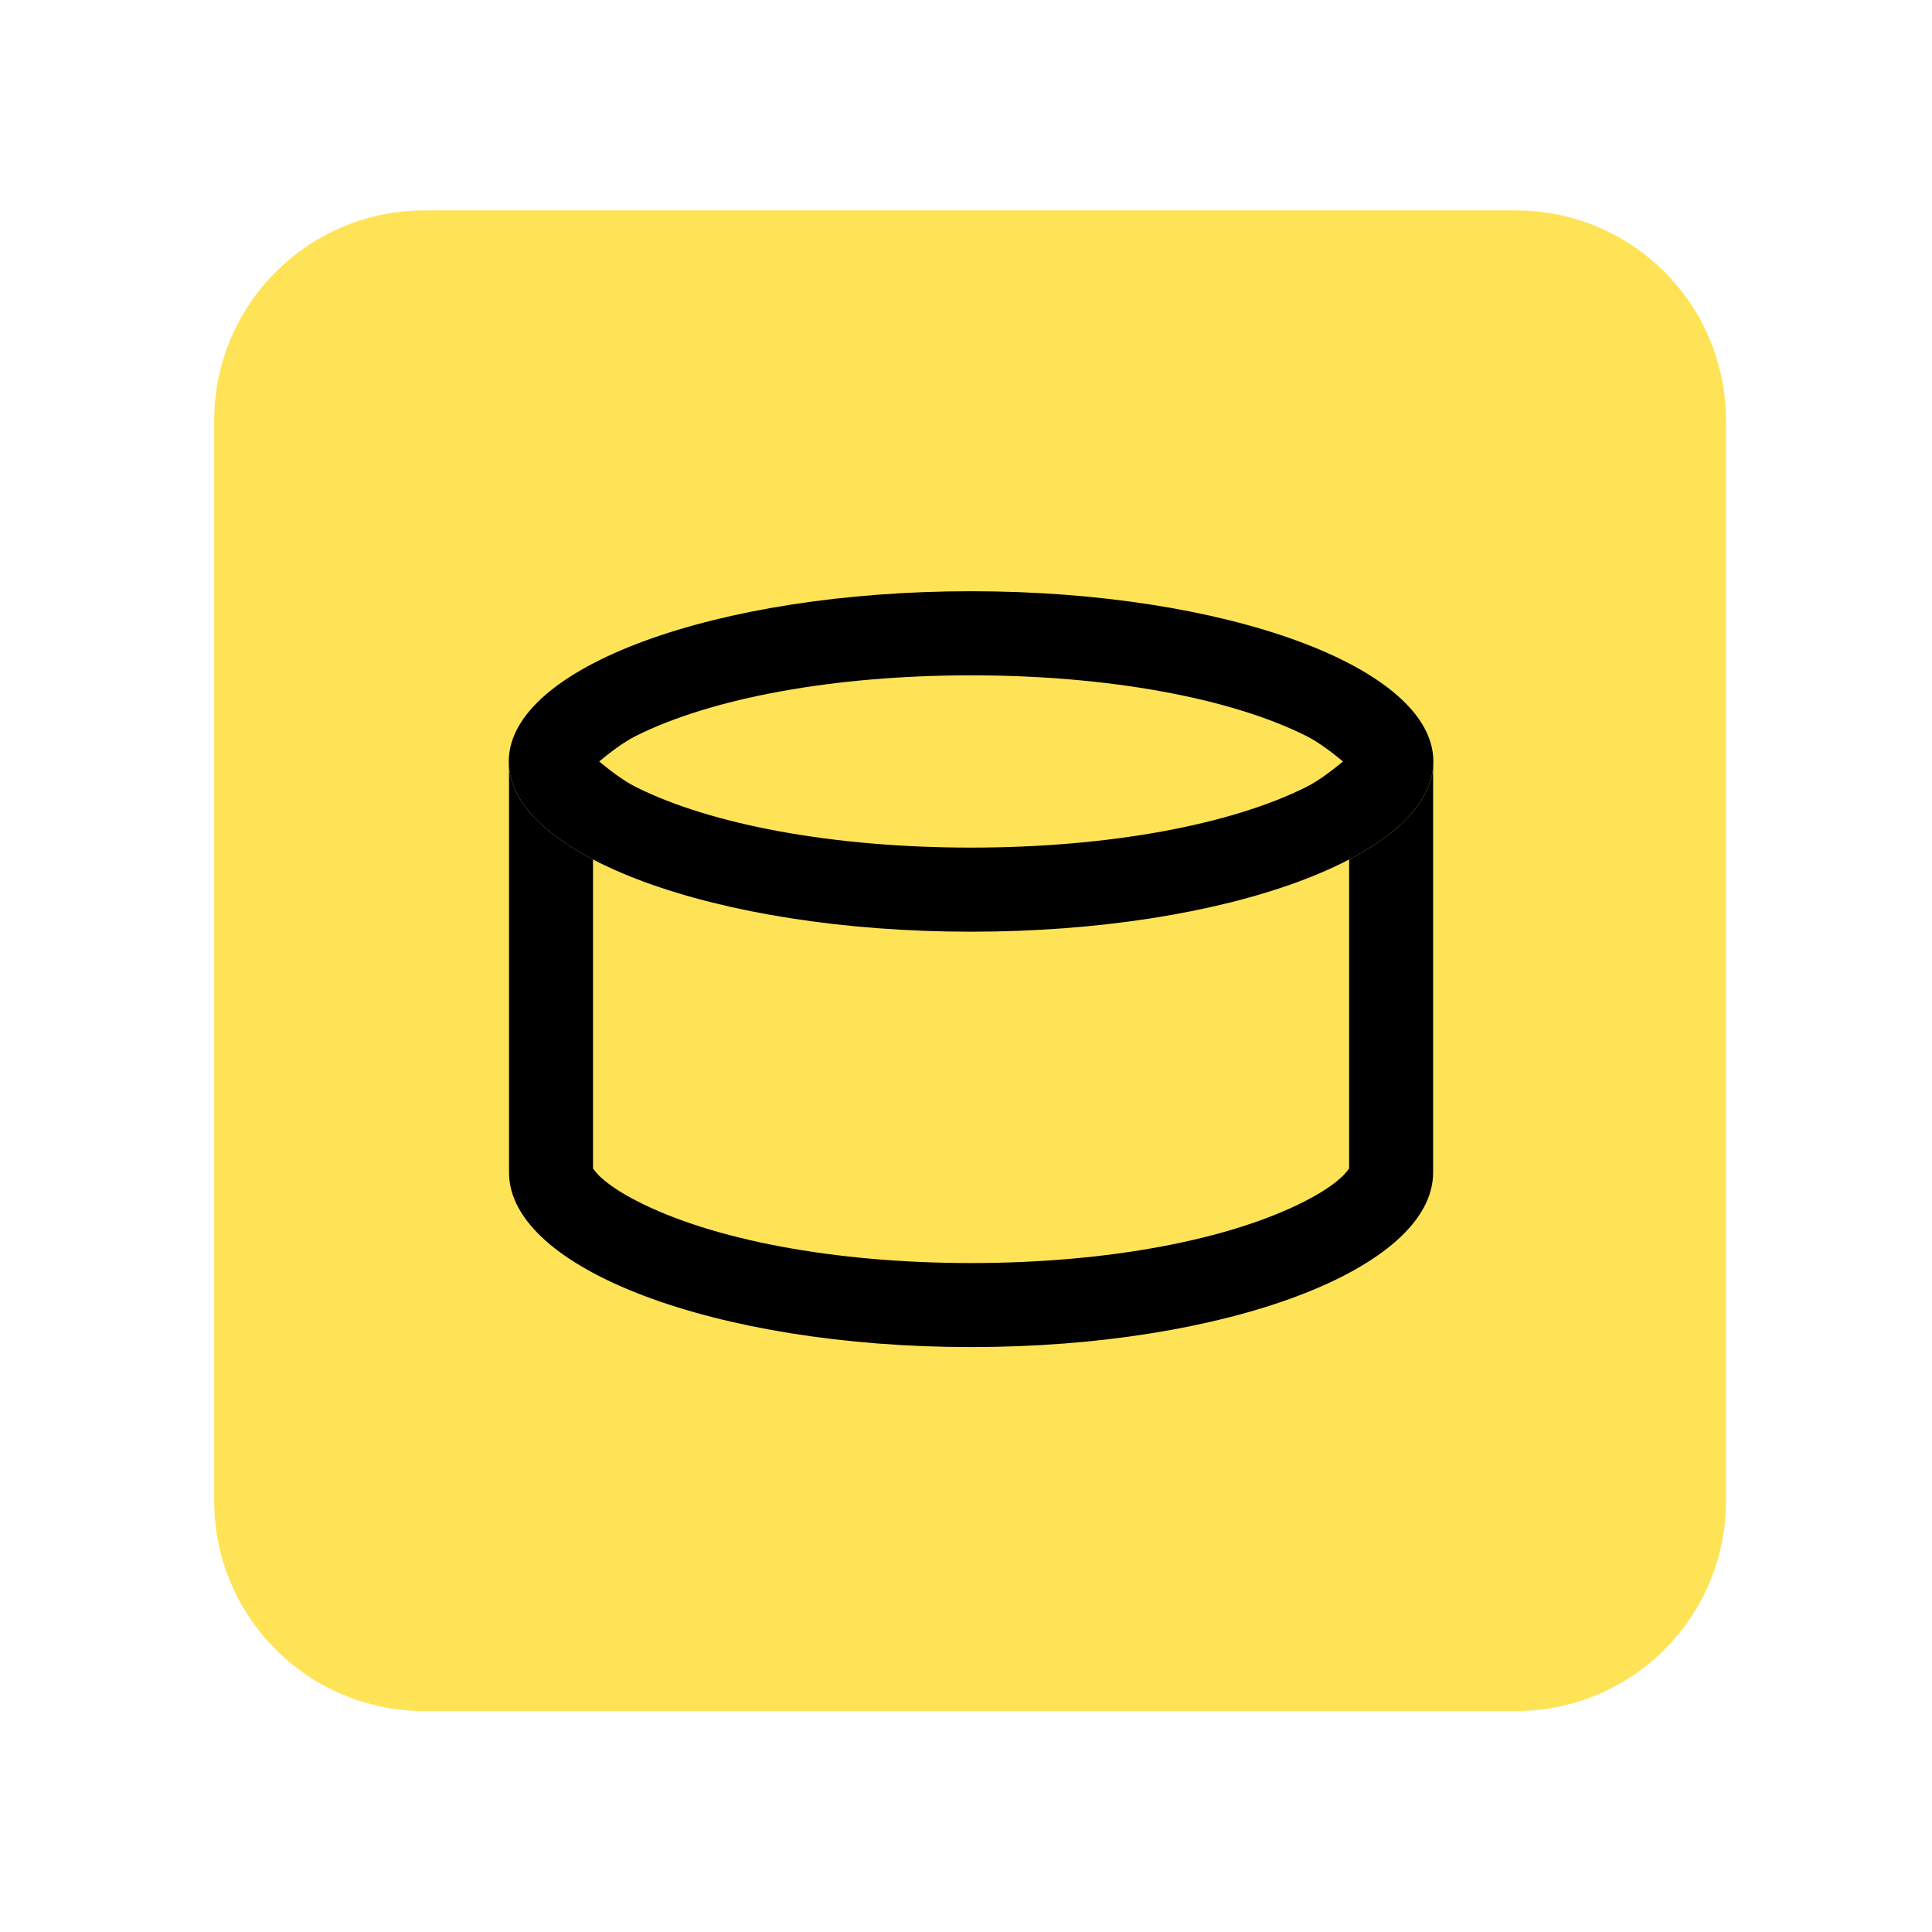 <?xml version="1.0" encoding="UTF-8" standalone="no"?>
<svg
   width="23px"
   height="23px"
   version="1.1"
   xml:space="preserve"
   style="fill-rule:evenodd;clip-rule:evenodd;stroke-linejoin:round;stroke-miterlimit:2;"
   id="svg15"
   sodipodi:docname="device_drum_module.svg"
   inkscape:version="1.4 (e7c3feb100, 2024-10-09)"
   xmlns:inkscape="http://www.inkscape.org/namespaces/inkscape"
   xmlns:sodipodi="http://sodipodi.sourceforge.net/DTD/sodipodi-0.dtd"
   xmlns="http://www.w3.org/2000/svg"
   xmlns:svg="http://www.w3.org/2000/svg"
   xmlns:serif="http://www.serif.com/"><sodipodi:namedview
   id="namedview15"
   pagecolor="#505050"
   bordercolor="#ffffff"
   borderopacity="1"
   inkscape:showpageshadow="0"
   inkscape:pageopacity="0"
   inkscape:pagecheckerboard="1"
   inkscape:deskcolor="#505050"
   inkscape:zoom="36.769553"
   inkscape:cx="20.886846"
   inkscape:cy="8.5124778"
   inkscape:window-width="2560"
   inkscape:window-height="1403"
   inkscape:window-x="0"
   inkscape:window-y="0"
   inkscape:window-maximized="1"
   inkscape:current-layer="svg15" />
    <g
   transform="matrix(1,0,0,1,-191,-130)"
   id="g8">
        <g
   transform="matrix(1.211,0,0,1.211,-2.684,36.789)"
   id="g7">
            <rect
   id="device_drum_module"
   x="160"
   y="77"
   width="19"
   height="19"
   style="fill:none;" />
            <g
   id="device_drum_module1"
   serif:id="device_drum_module">
                <g
   transform="matrix(0.826,0,0,0.826,29.478,15.043)"
   id="g6">
                    <g
   transform="matrix(1.133,0,0,1.124,122.467,25.149)"
   id="g2">
                        <path
   id="path1"
   style="fill:#ffe356;fill-opacity:1"
   d="M 35.766 46.555 C 34.548 46.555 33.56 47.551 33.56 48.778 L 33.56 60.221 C 33.56 61.448 34.548 62.444 35.766 62.444 L 47.235 62.444 C 48.453 62.444 49.44 61.448 49.44 60.221 L 49.44 48.778 C 49.44 47.551 48.453 46.555 47.235 46.555 L 35.766 46.555 z " />
                        
                    </g>
                    <g
   id="path3109-1"
   transform="matrix(1.222,0,0,1.385,157.889,73.692)">
                        <path
   d="M14,11C14,11.828 11.985,12.5 9.5,12.5C7.015,12.5 5,11.828 5,11L5,7.5L14,7.5L14,11Z"
   style="fill:#ffe356;fill-rule:nonzero;fill-opacity:1"
   id="path3" />
                        <path
   d="M14,11C14,11.828 11.985,12.5 9.5,12.5C7.015,12.5 5,11.828 5,11L5,7.5L14,7.5L14,11ZM5.818,10.966C5.832,10.982 5.862,11.015 5.885,11.034C5.977,11.11 6.1,11.179 6.243,11.244C6.976,11.577 8.164,11.778 9.5,11.778C10.836,11.778 12.024,11.577 12.757,11.244C12.9,11.179 13.023,11.11 13.115,11.034C13.138,11.015 13.168,10.982 13.182,10.966C13.182,10.652 13.182,8.222 13.182,8.222C13.182,8.222 5.818,8.222 5.818,8.222L5.818,10.966Z"
   id="path4"
   style="fill:#000000;fill-opacity:1" />
                    </g>
                    <g
   id="path3109"
   transform="matrix(0.786,0,0,1.013,175,62.762)">
                        <path
   d="M0,21C0,22.105 -3.134,23 -7,23C-10.866,23 -14,22.105 -14,21C-14,19.895 -10.866,19 -7,19C-3.134,19 0,19.895 0,21Z"
   style="fill:#ffe356;fill-rule:nonzero;fill-opacity:1"
   id="path5" />
                        <path
   d="M0,21C0,22.105 -3.134,23 -7,23C-10.866,23 -14,22.105 -14,21C-14,19.895 -10.866,19 -7,19C-3.134,19 0,19.895 0,21ZM-12.631,21C-12.5,21.085 -12.278,21.221 -12.078,21.299C-10.934,21.744 -9.083,22.012 -7,22.012C-4.917,22.012 -3.066,21.744 -1.922,21.299C-1.722,21.221 -1.5,21.085 -1.369,21C-1.5,20.915 -1.722,20.779 -1.922,20.701C-3.066,20.256 -4.917,19.988 -7,19.988C-9.083,19.988 -10.934,20.256 -12.078,20.701C-12.278,20.779 -12.5,20.915 -12.631,21Z"
   id="path6"
   style="fill:#000000;fill-opacity:1" />
                    </g>
                </g>
            </g>
        </g>
    </g>
    <defs
   id="defs15">
        <linearGradient
   id="_Linear1"
   x1="0"
   y1="0"
   x2="1"
   y2="0"
   gradientUnits="userSpaceOnUse"
   gradientTransform="matrix(9.25713e-16,-15.118,15.118,9.25713e-16,41.114,62.118)"><stop
     offset="0"
     style="stop-color:rgb(209,164,0);stop-opacity:1"
     id="stop8" /><stop
     offset="0.6"
     style="stop-color:rgb(255,207,33);stop-opacity:1"
     id="stop9" /><stop
     offset="1"
     style="stop-color:rgb(255,218,86);stop-opacity:1"
     id="stop10" /></linearGradient>
        <linearGradient
   id="_Linear2"
   x1="0"
   y1="0"
   x2="1"
   y2="0"
   gradientUnits="userSpaceOnUse"
   gradientTransform="matrix(9,-0.333,0.238,5,5,10.333)"><stop
     offset="0"
     style="stop-color:rgb(209,164,0);stop-opacity:1"
     id="stop11" /><stop
     offset="0.5"
     style="stop-color:rgb(255,207,33);stop-opacity:1"
     id="stop12" /><stop
     offset="1"
     style="stop-color:rgb(133,124,88);stop-opacity:1"
     id="stop13" /></linearGradient>
        <radialGradient
   id="_Radial3"
   cx="0"
   cy="0"
   r="1"
   gradientUnits="userSpaceOnUse"
   gradientTransform="matrix(3.182,0,0,2.469,-7,21.051)"><stop
     offset="0"
     style="stop-color:rgb(255,220,95);stop-opacity:1"
     id="stop14" /><stop
     offset="1"
     style="stop-color:rgb(209,164,0);stop-opacity:1"
     id="stop15" /></radialGradient>
    <linearGradient
   id="_Linear1-3"
   x1="0"
   y1="0"
   x2="1"
   y2="0"
   gradientUnits="userSpaceOnUse"
   gradientTransform="matrix(0,-15.118,15.118,0,41.114,62.118)"><stop
     offset="0"
     style="stop-color:rgb(209,164,0);stop-opacity:1"
     id="stop5" /><stop
     offset="0.6"
     style="stop-color:rgb(255,207,33);stop-opacity:1"
     id="stop6" /><stop
     offset="1"
     style="stop-color:rgb(255,218,86);stop-opacity:1"
     id="stop7" /></linearGradient></defs>
</svg>
